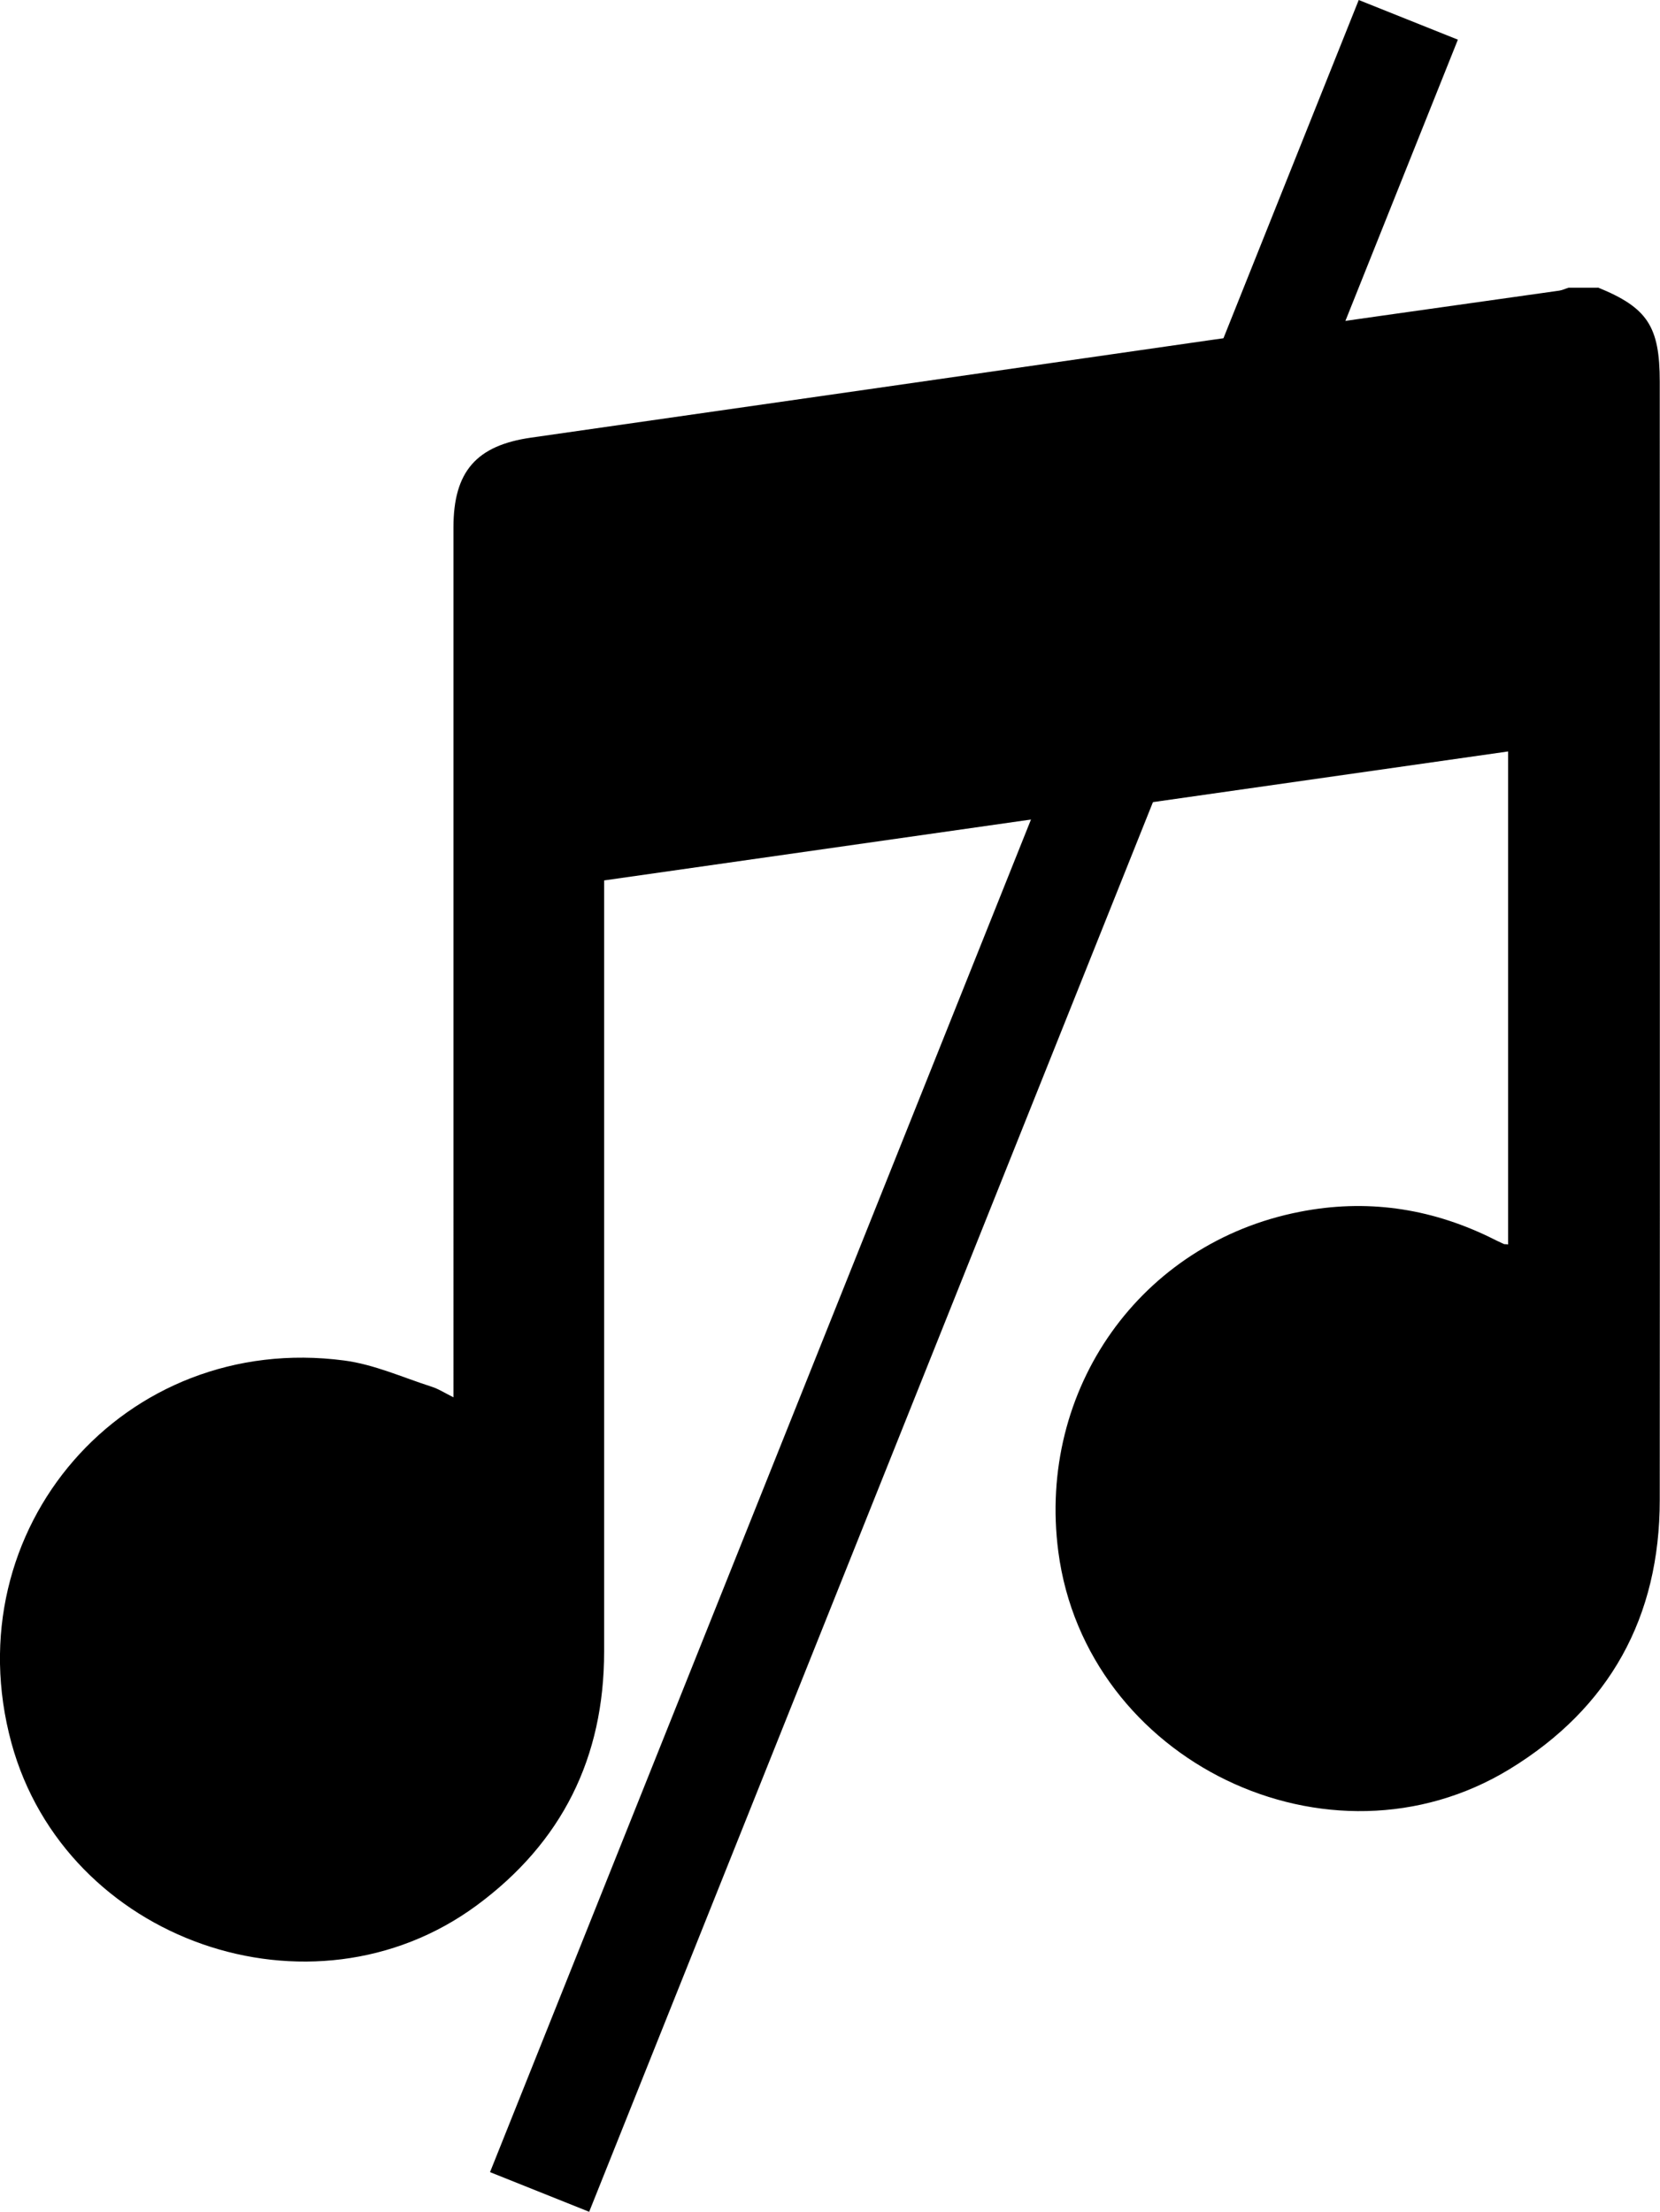 <?xml version="1.0" encoding="UTF-8"?><svg id="Layer_2" xmlns="http://www.w3.org/2000/svg" viewBox="0 0 68.09 90.72"><g id="Layer_2-2"><g id="Layer_1-2"><path d="m65.54,11.79c2.04.83,2.54,1.6,2.54,3.87,0,15.29.01,30.58,0,45.86,0,4.8-2.05,8.53-6.16,11.04-7.4,4.51-17.38-.32-18.51-8.92-.87-6.67,3.38-12.67,9.91-13.94,2.7-.53,5.29-.16,7.76,1.03.2.1.4.2.6.29.04.02.08,0,.18.02v-20.22c-12.34,1.76-24.66,3.52-37.08,5.29v31.63c0,4.35-1.73,7.83-5.23,10.41-6.78,4.99-16.86,1.46-19.08-6.66-2.39-8.77,4.63-16.88,13.65-15.69,1.22.16,2.39.69,3.57,1.07.29.09.55.26.91.44V21.63c0-2.29.94-3.36,3.18-3.68,9.24-1.32,18.48-2.65,27.72-3.98,4.82-.69,9.64-1.37,14.46-2.05.13-.02.25-.08.38-.12h1.21,0Z"/></g><rect x="37.76" y="-2.62" width="4.38" height="95.95" transform="translate(19.7 -11.59) rotate(21.8)"/></g></svg>
